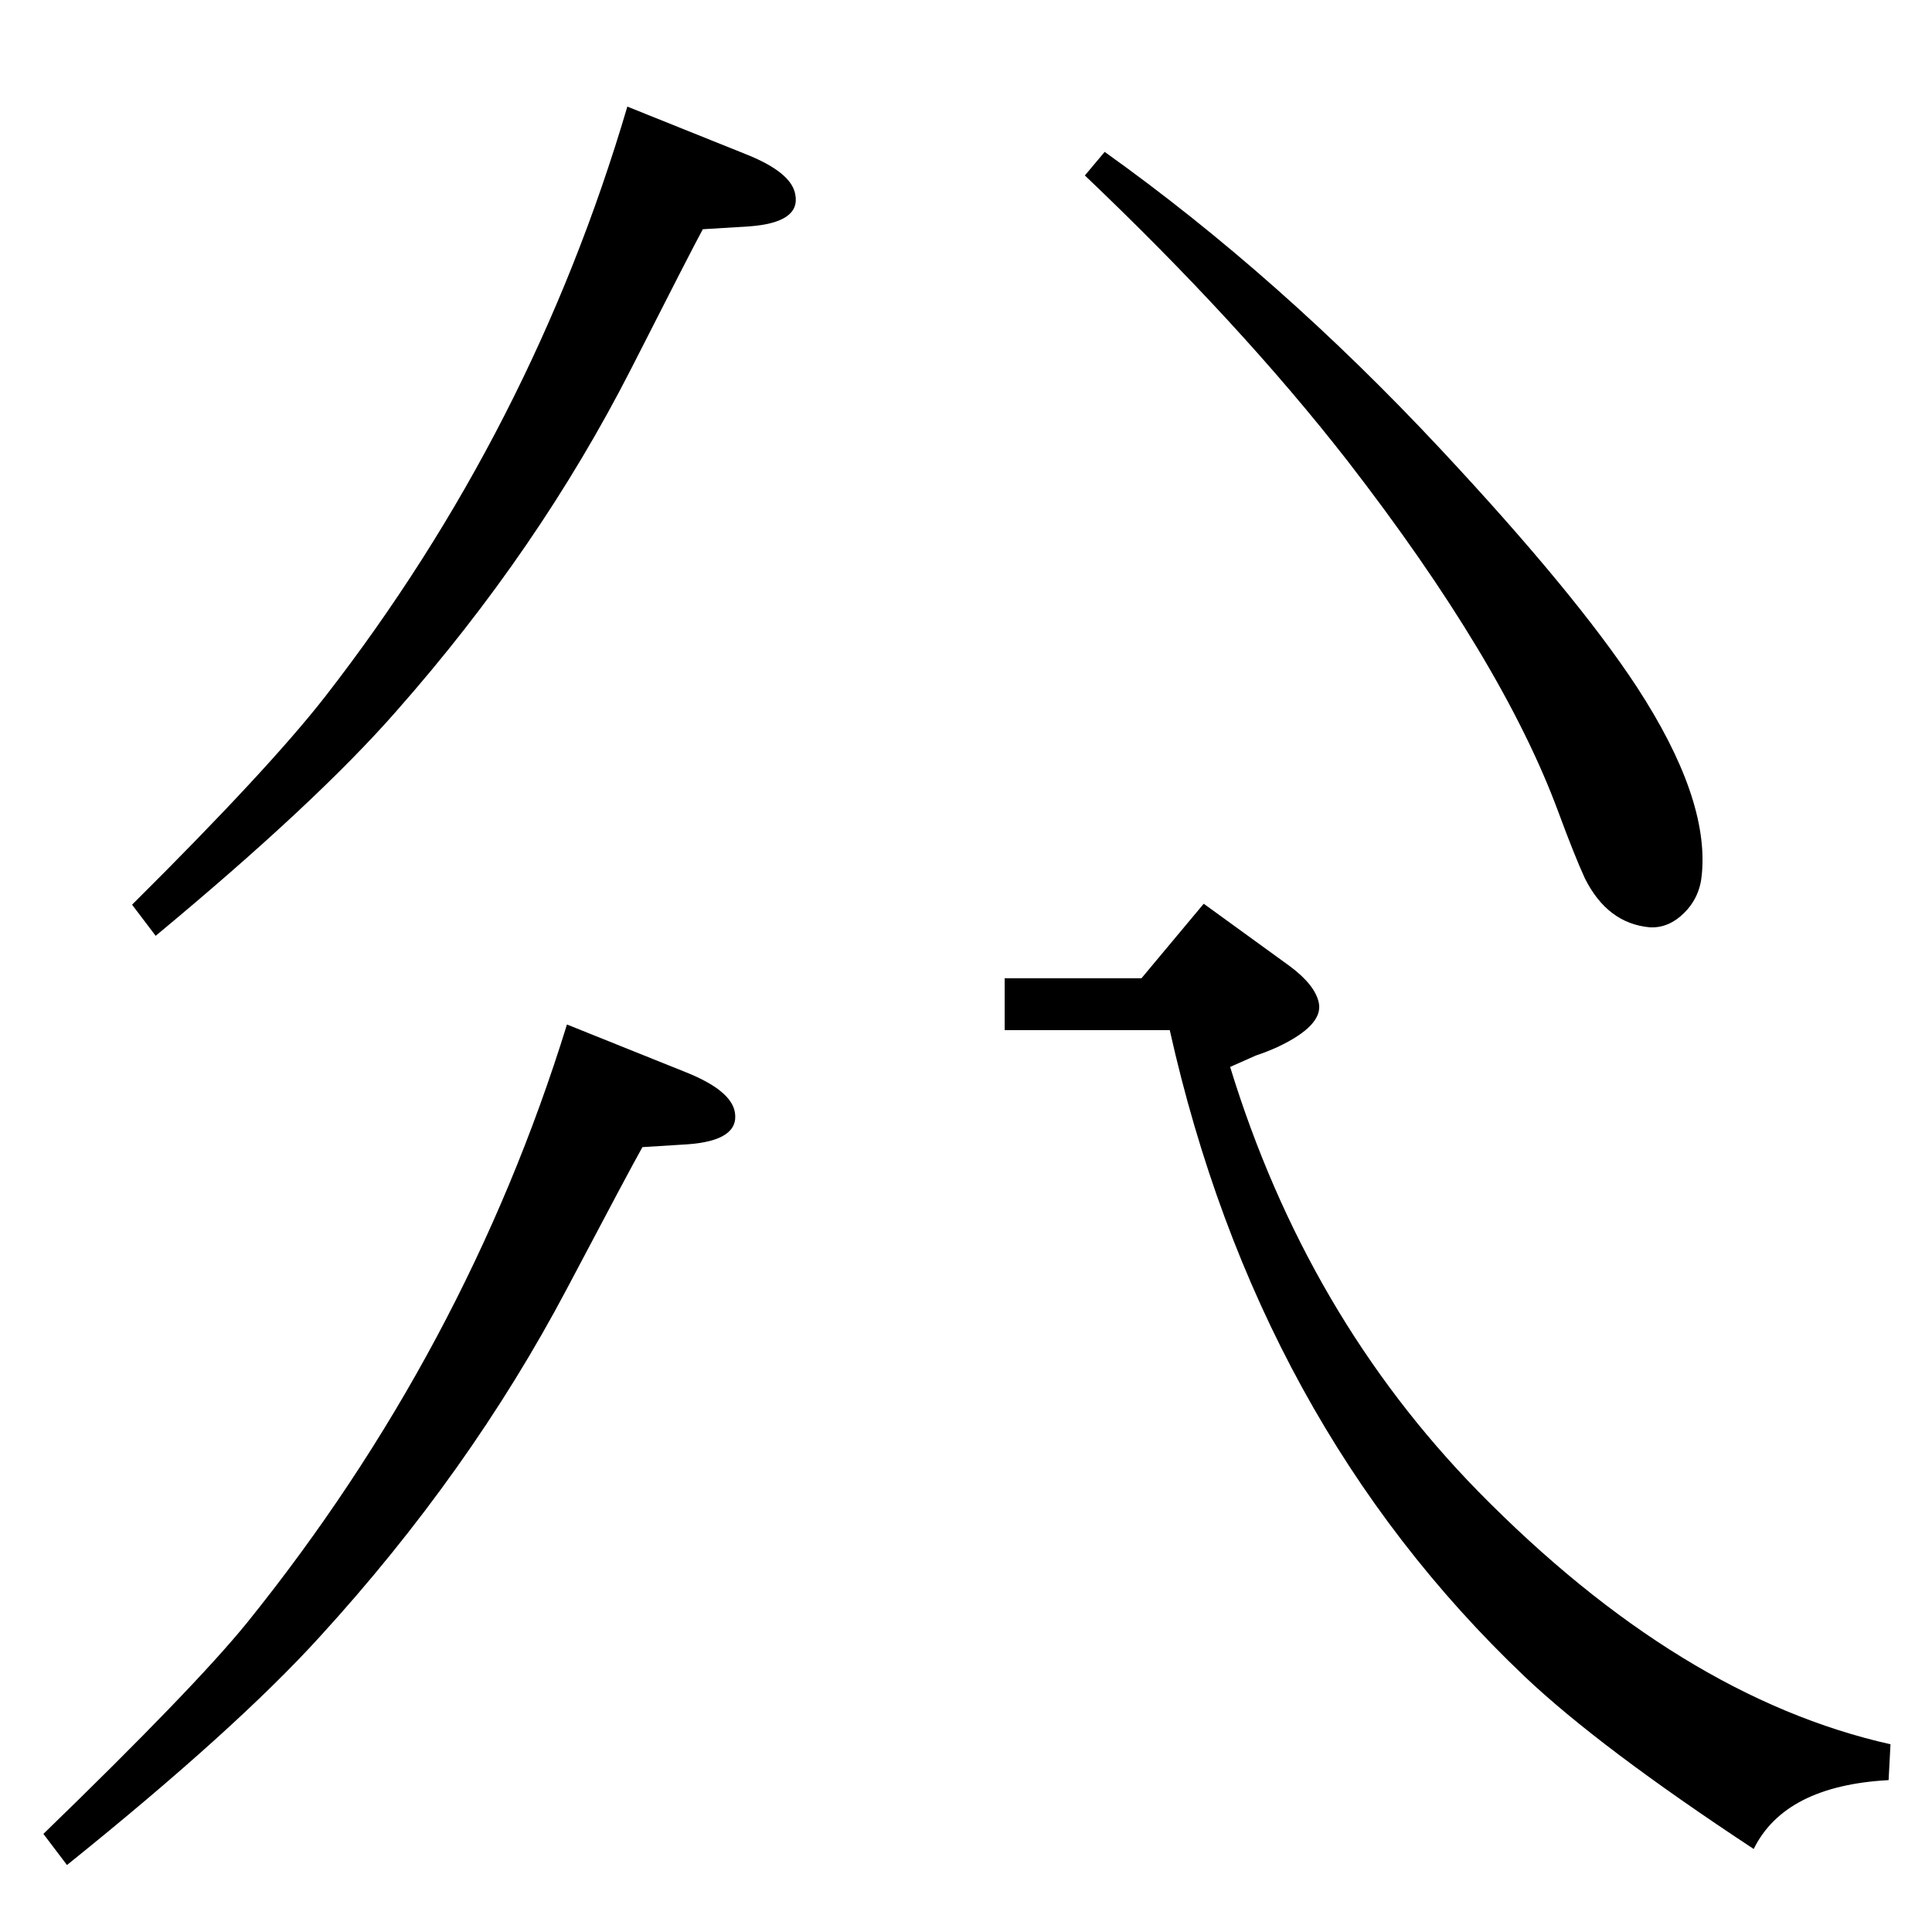 <?xml version="1.0" standalone="no"?>
<!DOCTYPE svg PUBLIC "-//W3C//DTD SVG 1.1//EN" "http://www.w3.org/Graphics/SVG/1.1/DTD/svg11.dtd" >
<svg xmlns="http://www.w3.org/2000/svg" xmlns:xlink="http://www.w3.org/1999/xlink" version="1.1" viewBox="0 0 2048 2048">
  <g transform="matrix(1 0 0 -1 0 2048)">
   <path fill="currentColor"
d="M601 962l127 -51q47 -19 51 -42q5 -30 -50 -34l-48 -3q-13 -23 -80 -150q-103 -195 -262 -369q-89 -98 -268 -242l-25 33q160 155 216 224q232 288 339 634zM1065 1011h145l66 79l91 -66q27 -20 31 -39q5 -24 -44 -47q-11 -5 -23 -9l-27 -12q81 -264 263 -450
q214 -218 437 -268l-2 -38q-110 -6 -143 -73q-164 108 -243 183q-283 269 -376 685h-175v55zM665 1935l127 -51q47 -19 51 -42q6 -30 -49 -34l-49 -3q-12 -22 -76 -148q-98 -192 -249 -363q-85 -97 -255 -238l-25 33q145 144 205 221q219 282 320 625zM1150 1862l21 25
q185 -132 356 -315q143 -153 208 -252q77 -118 69 -199q-2 -24 -18.5 -40.5t-36.5 -15.5q-45 4 -69 52q-11 24 -28 70q-59 160 -224 373q-113 145 -278 302z" />
  </g>

</svg>
